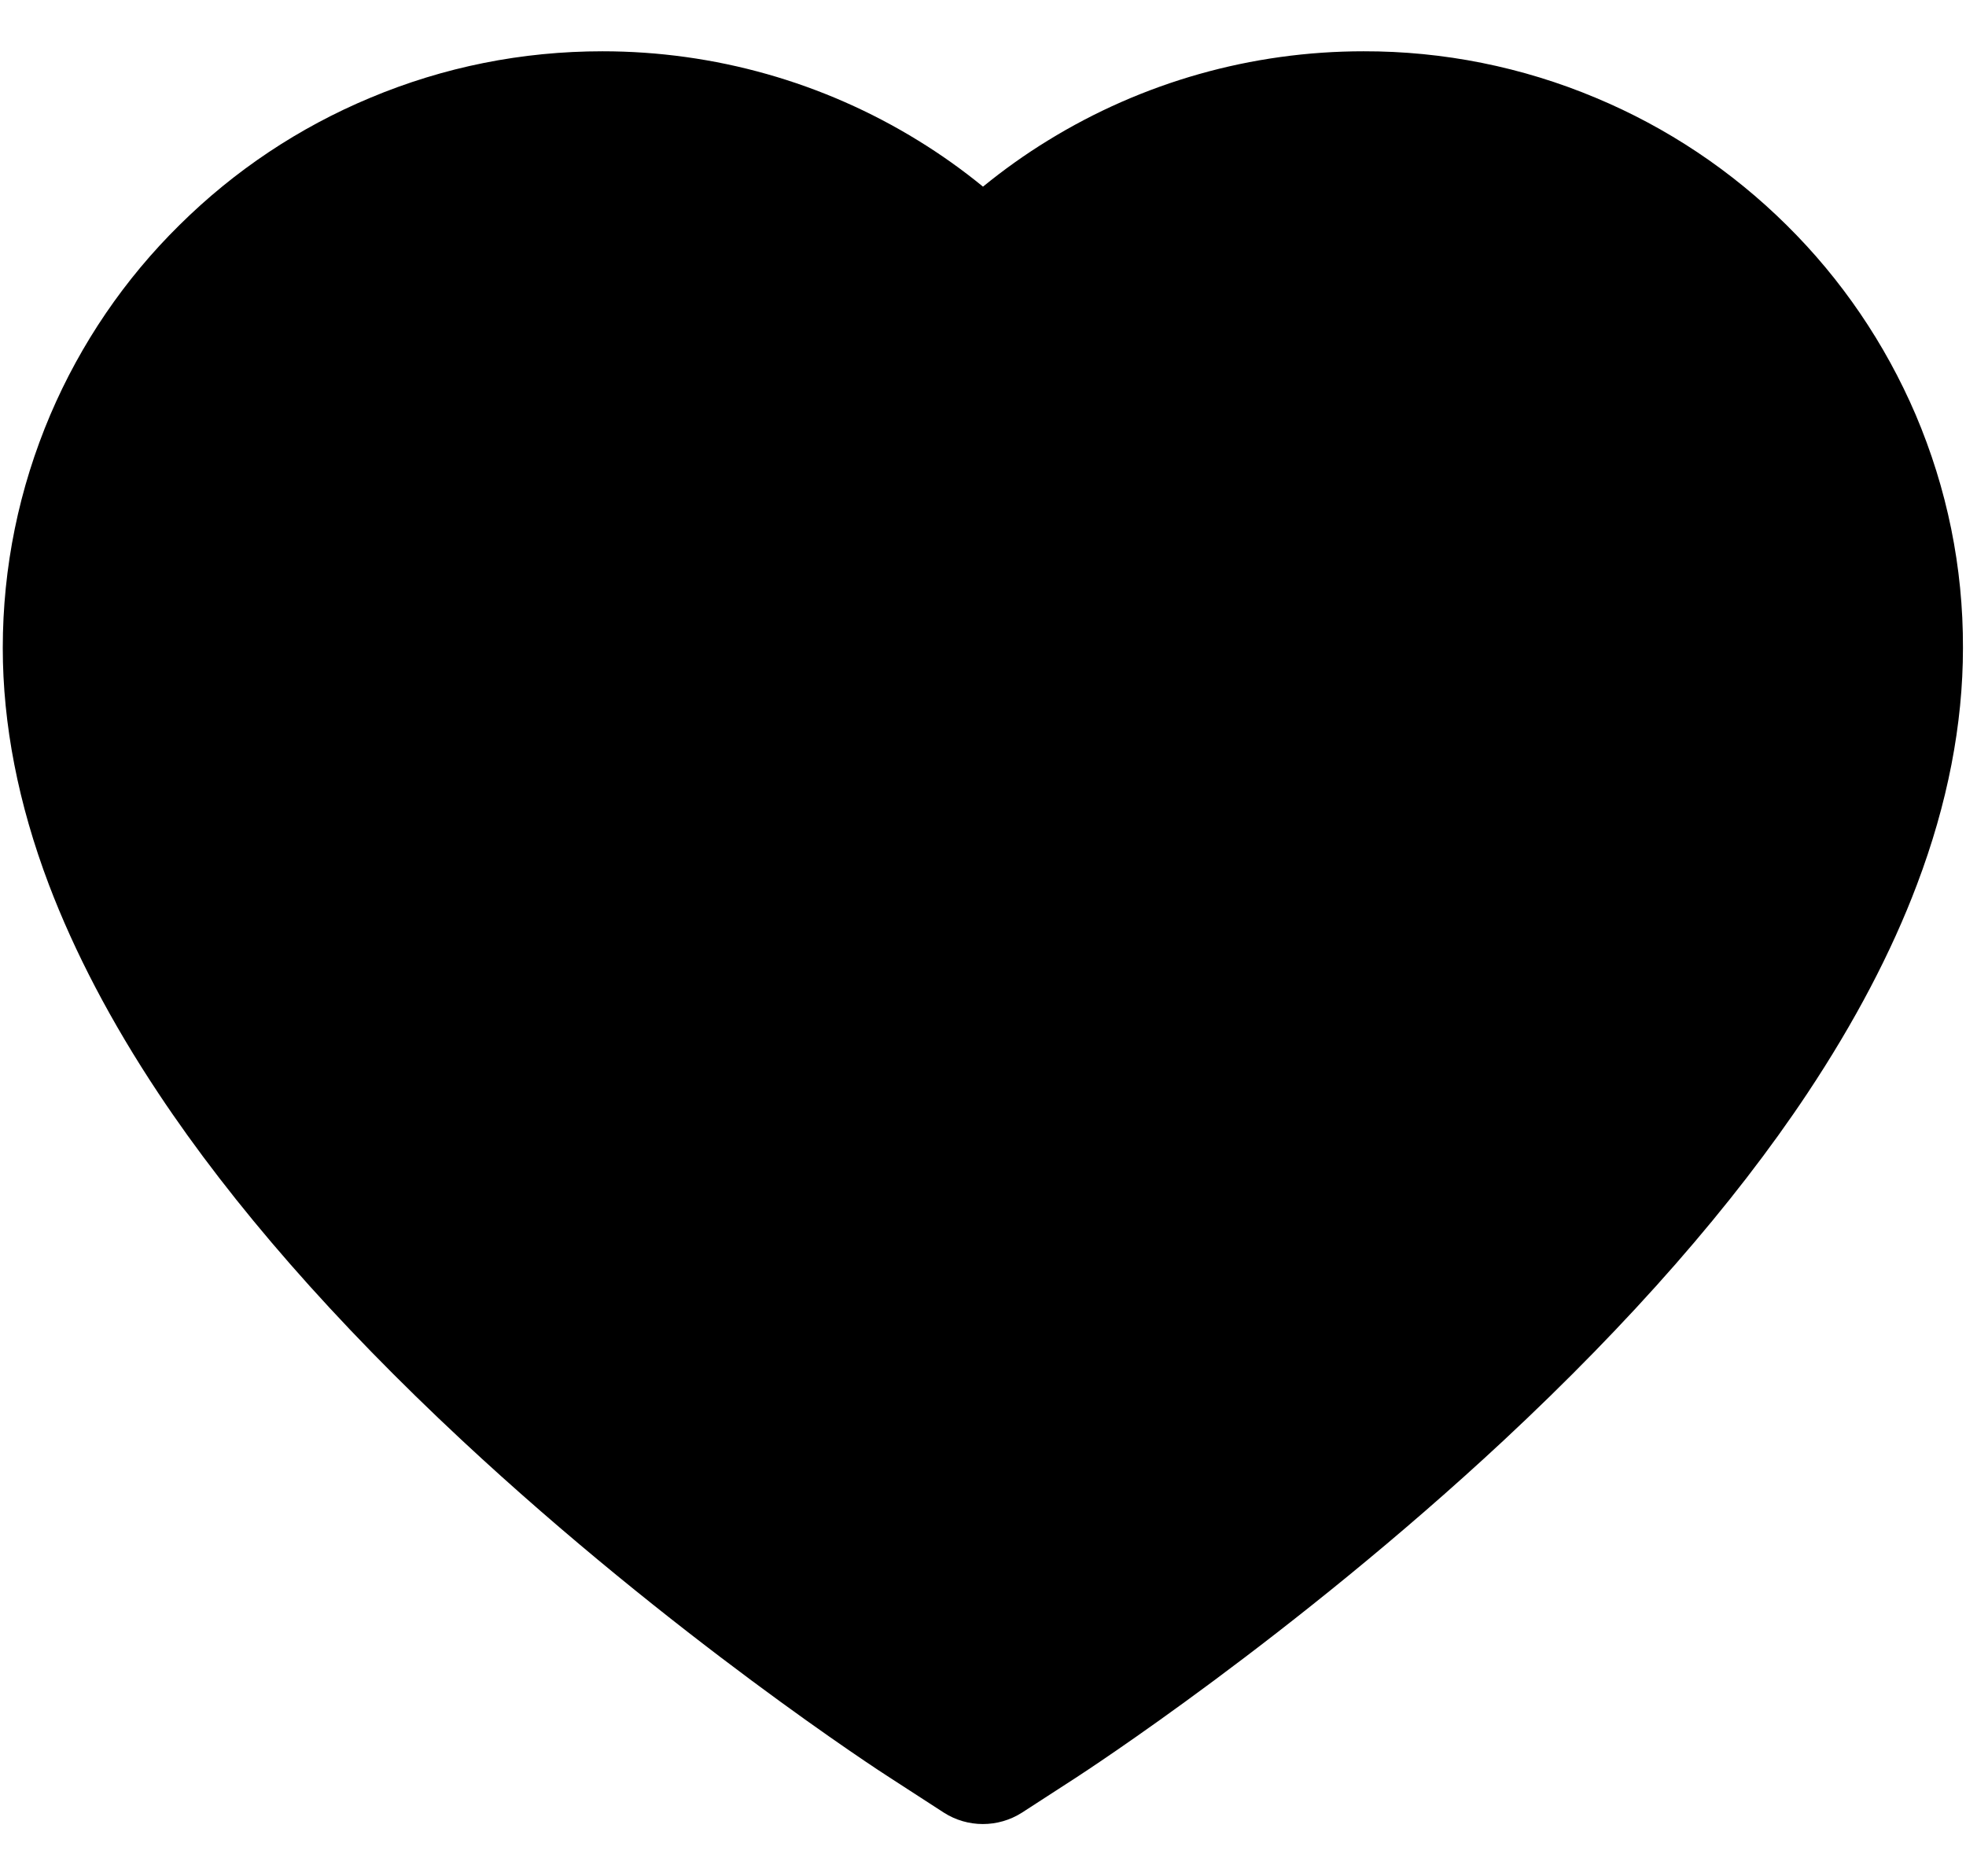 <svg width="22" height="21" viewBox="0 0 22 21" fill="none" xmlns="http://www.w3.org/2000/svg">
<path d="M21.436 4.64C21.095 3.845 20.605 3.124 19.991 2.518C19.377 1.91 18.653 1.427 17.858 1.095C17.034 0.749 16.15 0.572 15.258 0.574C14.006 0.574 12.785 0.92 11.724 1.574C11.47 1.73 11.229 1.902 11 2.089C10.771 1.902 10.53 1.73 10.276 1.574C9.215 0.92 7.994 0.574 6.742 0.574C5.841 0.574 4.967 0.749 4.142 1.095C3.345 1.428 2.626 1.907 2.009 2.518C1.395 3.123 0.904 3.844 0.564 4.64C0.212 5.468 0.031 6.348 0.031 7.253C0.031 8.106 0.204 8.996 0.547 9.901C0.834 10.657 1.245 11.442 1.771 12.234C2.603 13.488 3.748 14.795 5.17 16.121C7.527 18.318 9.86 19.835 9.959 19.897L10.561 20.287C10.827 20.458 11.17 20.458 11.437 20.287L12.039 19.897C12.137 19.833 14.468 18.318 16.827 16.121C18.249 14.795 19.394 13.488 20.227 12.234C20.753 11.442 21.166 10.657 21.451 9.901C21.794 8.996 21.966 8.106 21.966 7.253C21.969 6.348 21.788 5.468 21.436 4.64Z" fill="black"/>
</svg>
